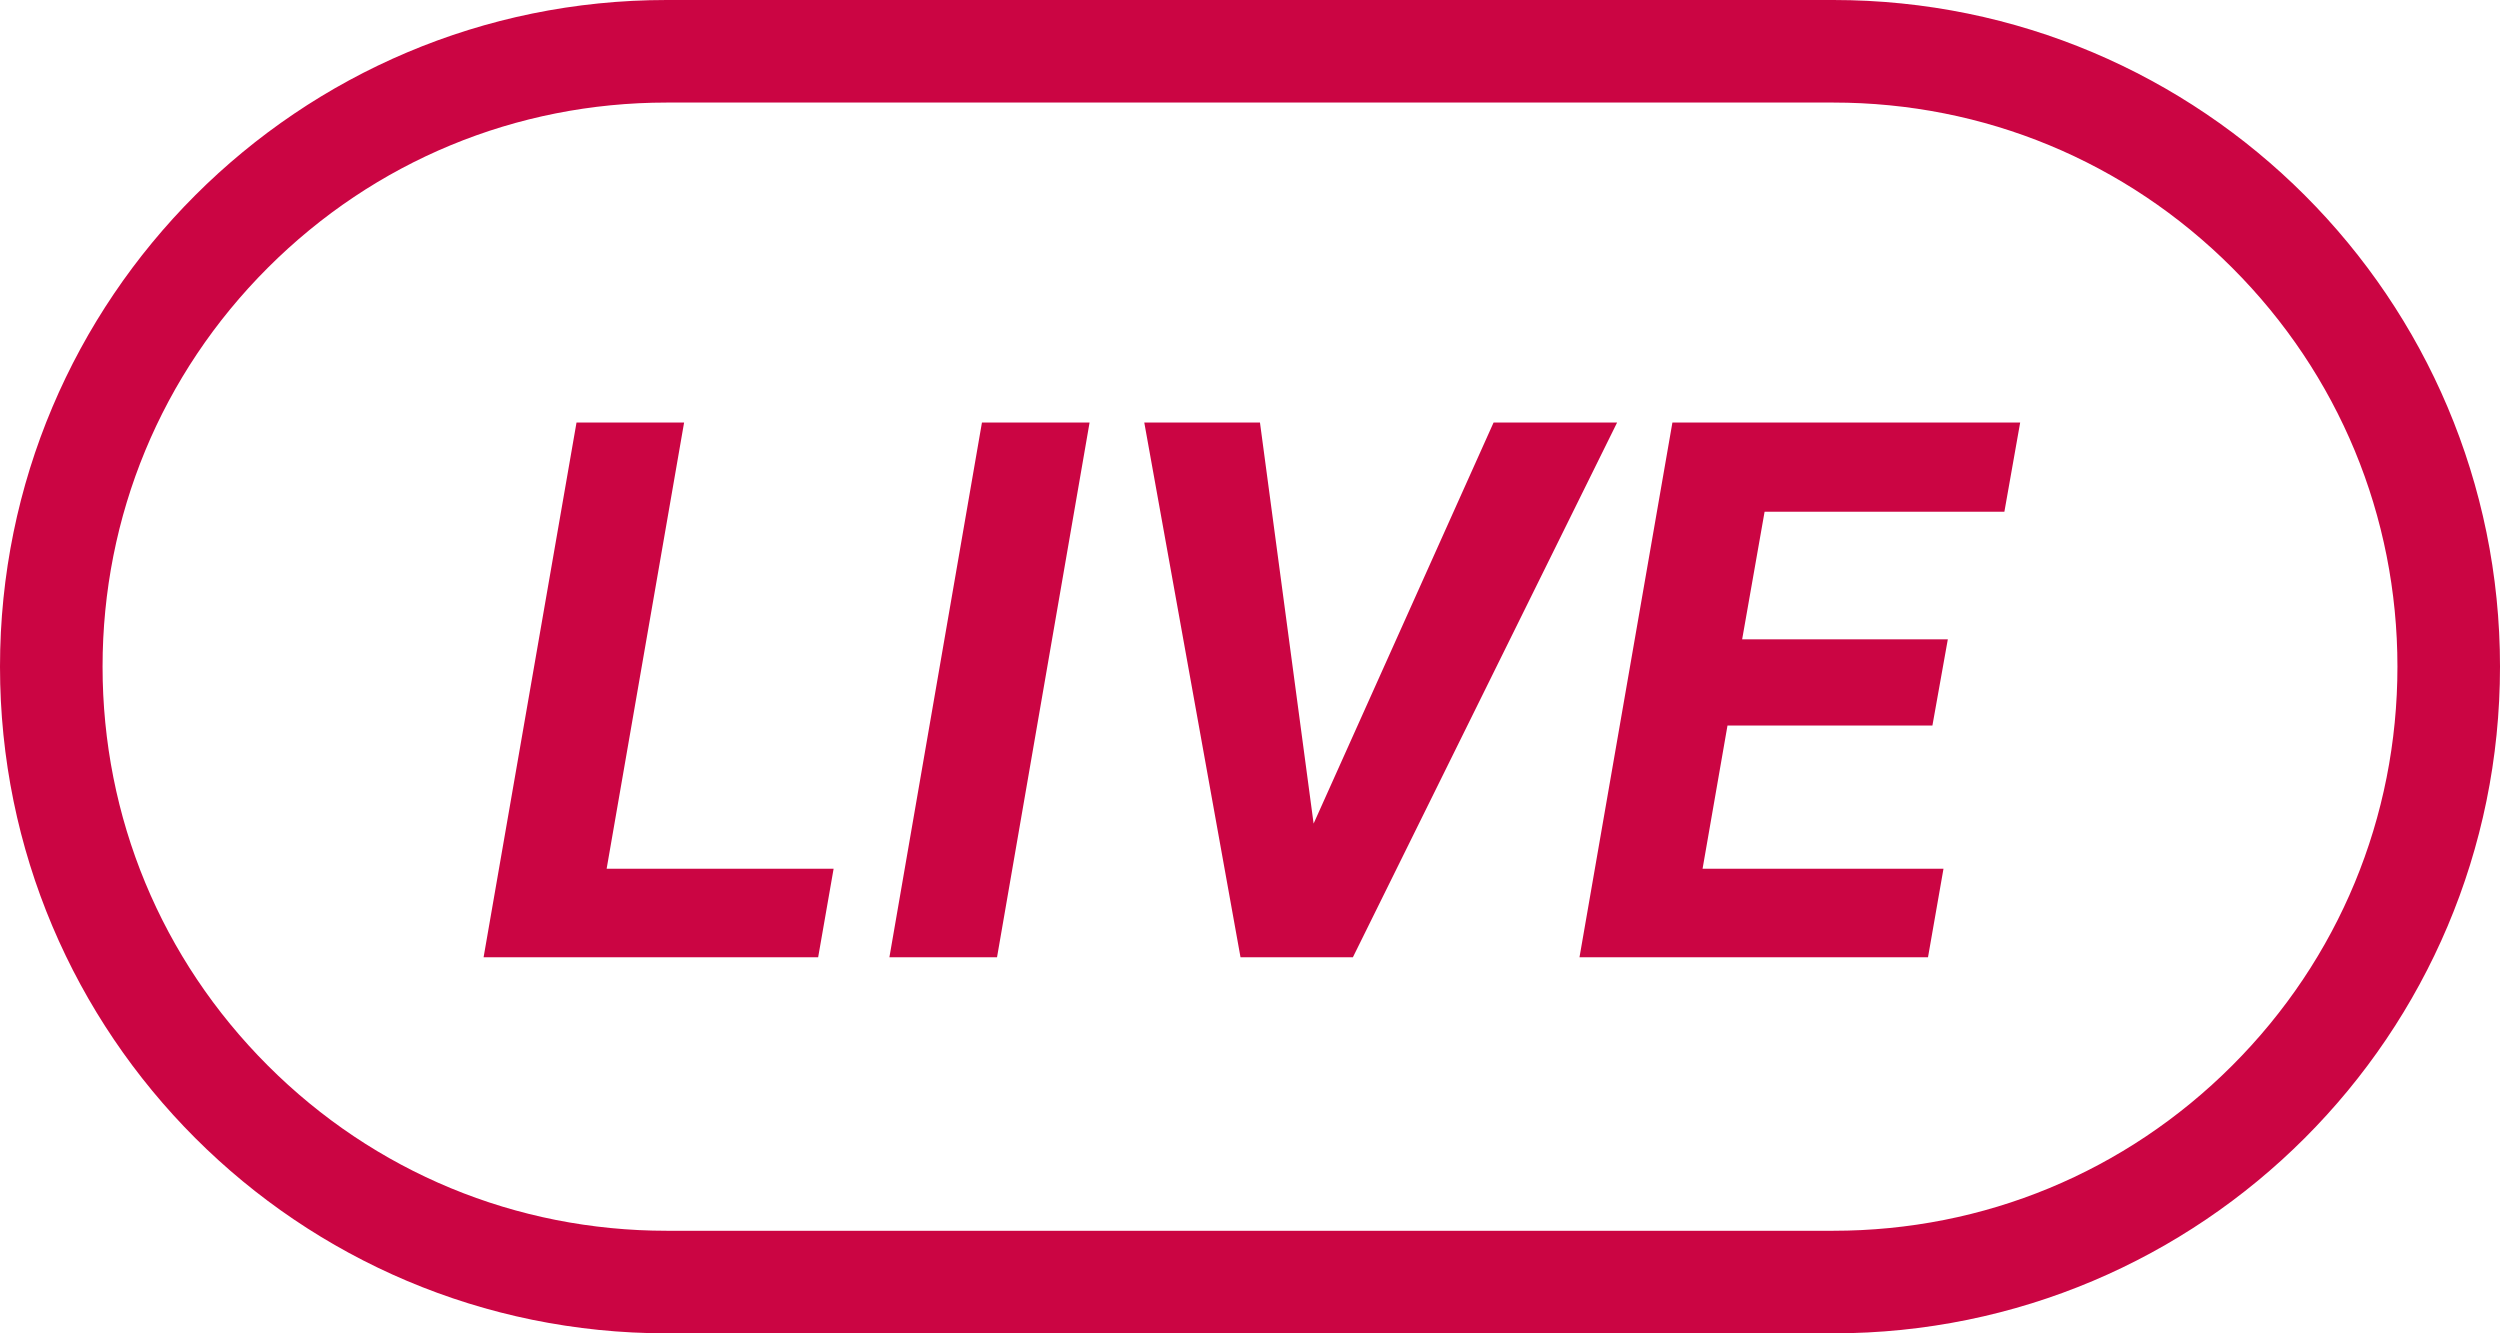 <svg xmlns="http://www.w3.org/2000/svg" width="73.125" height="39" viewBox="0 0 73.125 39">
    <defs>
        <style>
            .cls-4,.cls-5{stroke:none}.cls-5{fill:#cb0543}
        </style>
    </defs>
    <g transform="translate(-272 -1287)">
        <g fill="none">
            <path d="M19.5 0h34.125a19.5 19.5 0 0 1 0 39H19.5a19.5 19.5 0 0 1 0-39z" class="cls-4" transform="translate(272 1287)"/>
            <path d="M19.5 3c-4.407 0-8.55 1.716-11.667 4.833C4.716 10.949 3 15.093 3 19.5s1.716 8.55 4.833 11.667C10.949 34.284 15.093 36 19.5 36h34.125c4.407 0 8.55-1.716 11.667-4.833 3.117-3.116 4.833-7.26 4.833-11.667s-1.716-8.55-4.833-11.667C62.176 4.716 58.032 3 53.625 3H19.5m0-3h34.125c10.77 0 19.5 8.73 19.5 19.5S64.395 39 53.625 39H19.5C8.73 39 0 30.27 0 19.5S8.73 0 19.5 0z" class="cls-5" transform="translate(272 1287)"/>
        </g>
        <g transform="translate(236 1153)">
            <g fill="#fff" stroke-linecap="round" stroke-linejoin="round">
                <path d="M0 29.173V11v18.173z" class="cls-5" transform="translate(36 134)"/>
            </g>
            <path fill="#cb0543" d="M-18.256-2.589h6.639L-12.069 0h-9.786l2.718-15.641h3.147zM-6.837 0h-3.148l2.707-15.641h3.148zm9.26-3.91l5.264-11.73H11.3L3.572 0H.285L-2.53-15.641H.854zm18.1-2.868h-5.994L13.8-2.589h7.047L20.394 0H10.2l2.718-15.641H23.09l-.462 2.61h-7.014L14.958-9.3h6.016z" transform="translate(72 162)"/>
        </g>
    </g>
</svg>
